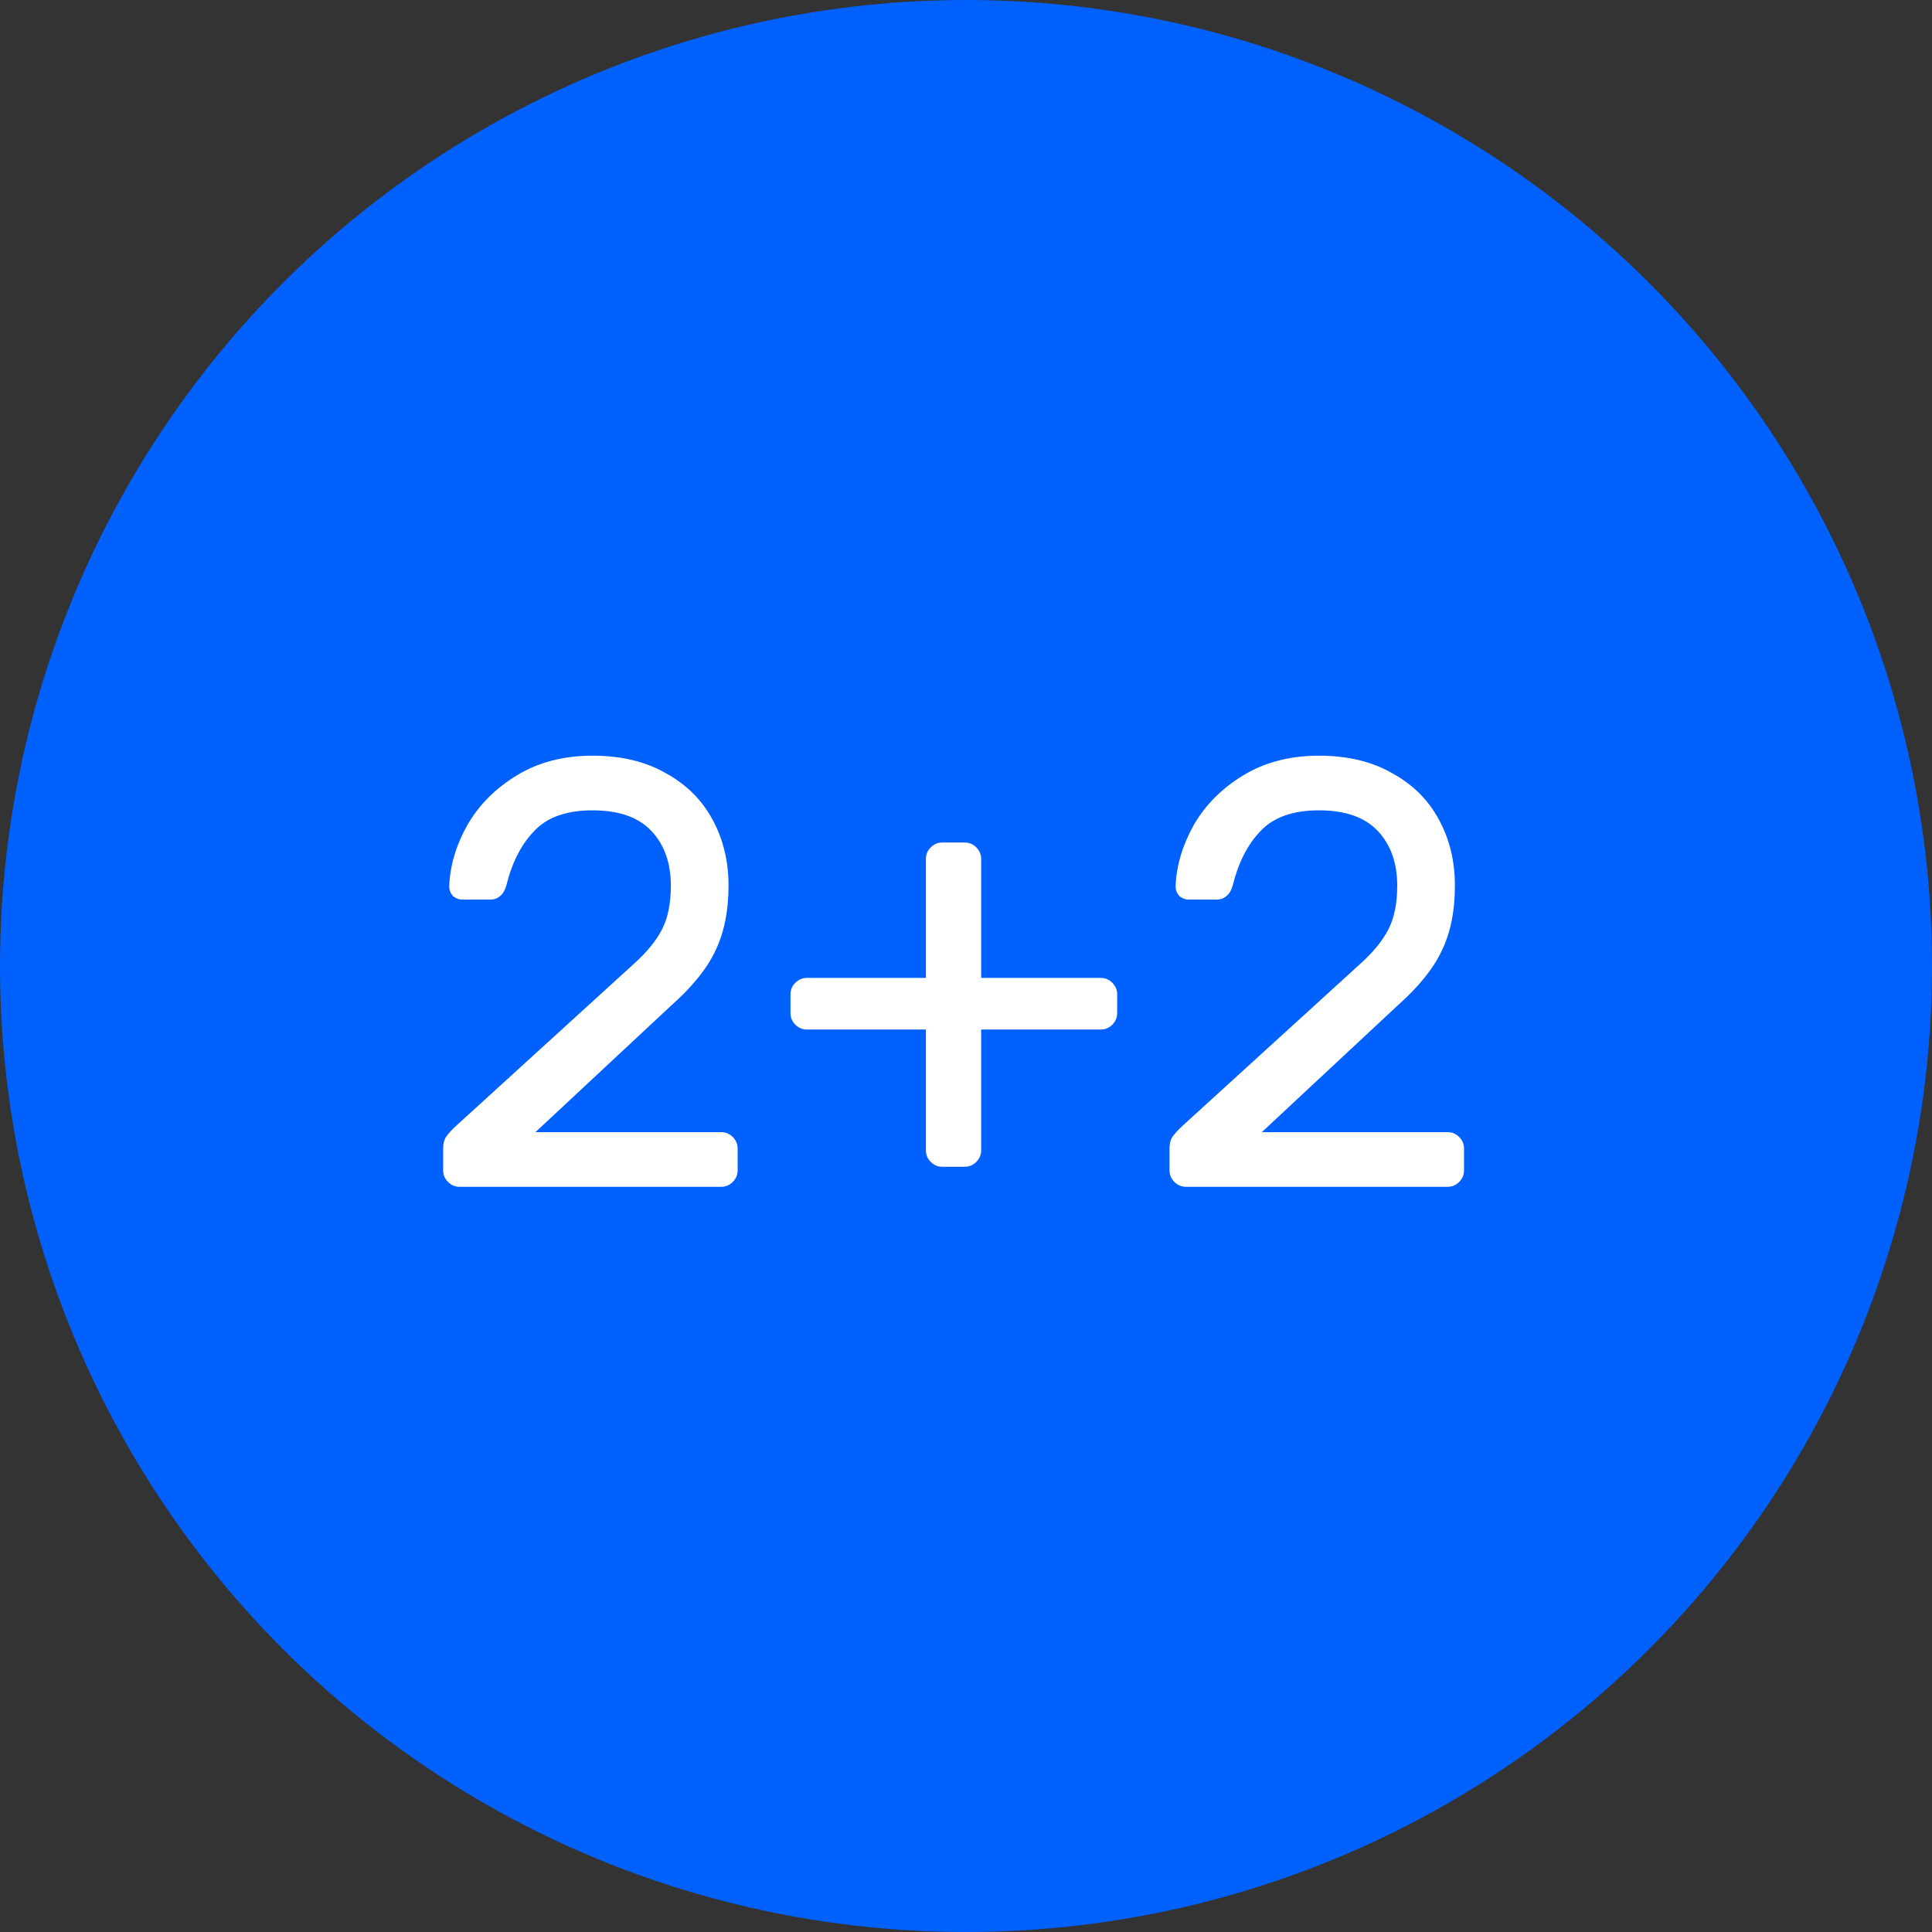 <svg width="70" height="70" viewBox="0 0 70 70" fill="none" xmlns="http://www.w3.org/2000/svg">
<rect x="0" y="0" width="70" height="70" fill="#333333" stroke="none"/>
<circle cx="35" cy="35" r="35" fill="#0061FF"/>
<path d="M22.986 34.904C23.455 34.479 23.793 34.061 23.998 33.65C24.203 33.239 24.306 32.719 24.306 32.088C24.306 31.267 24.071 30.607 23.602 30.108C23.133 29.609 22.421 29.36 21.468 29.36C20.529 29.36 19.825 29.609 19.356 30.108C18.887 30.592 18.549 31.252 18.344 32.088C18.3 32.249 18.227 32.374 18.124 32.462C18.021 32.55 17.904 32.594 17.772 32.594H16.76C16.628 32.594 16.511 32.55 16.408 32.462C16.32 32.359 16.276 32.242 16.276 32.11C16.305 31.362 16.525 30.621 16.936 29.888C17.361 29.155 17.963 28.553 18.74 28.084C19.517 27.615 20.427 27.38 21.468 27.38C22.509 27.38 23.397 27.593 24.13 28.018C24.878 28.429 25.443 28.993 25.824 29.712C26.205 30.416 26.396 31.208 26.396 32.088C26.396 33.012 26.235 33.804 25.912 34.464C25.604 35.109 25.069 35.769 24.306 36.444L19.4 41.02H26.132C26.293 41.02 26.433 41.079 26.55 41.196C26.667 41.313 26.726 41.453 26.726 41.614V42.406C26.726 42.567 26.667 42.707 26.55 42.824C26.433 42.941 26.293 43 26.132 43H16.65C16.489 43 16.349 42.941 16.232 42.824C16.115 42.707 16.056 42.567 16.056 42.406V41.614C16.056 41.453 16.085 41.321 16.144 41.218C16.217 41.101 16.349 40.954 16.54 40.778L22.986 34.904ZM35.549 41.68C35.549 41.841 35.49 41.981 35.373 42.098C35.255 42.215 35.116 42.274 34.955 42.274H34.141C33.979 42.274 33.84 42.215 33.723 42.098C33.605 41.981 33.547 41.841 33.547 41.68V37.302H29.235C29.073 37.302 28.934 37.243 28.817 37.126C28.699 37.009 28.641 36.869 28.641 36.708V36.026C28.641 35.865 28.699 35.725 28.817 35.608C28.934 35.491 29.073 35.432 29.235 35.432H33.547V31.12C33.547 30.959 33.605 30.819 33.723 30.702C33.84 30.585 33.979 30.526 34.141 30.526H34.955C35.116 30.526 35.255 30.585 35.373 30.702C35.49 30.819 35.549 30.959 35.549 31.12V35.432H39.883C40.044 35.432 40.183 35.491 40.301 35.608C40.418 35.725 40.477 35.865 40.477 36.026V36.708C40.477 36.869 40.418 37.009 40.301 37.126C40.183 37.243 40.044 37.302 39.883 37.302H35.549V41.68ZM49.304 34.904C49.774 34.479 50.111 34.061 50.316 33.65C50.522 33.239 50.624 32.719 50.624 32.088C50.624 31.267 50.39 30.607 49.92 30.108C49.451 29.609 48.74 29.36 47.786 29.36C46.848 29.36 46.144 29.609 45.674 30.108C45.205 30.592 44.868 31.252 44.662 32.088C44.618 32.249 44.545 32.374 44.442 32.462C44.34 32.55 44.222 32.594 44.09 32.594H43.078C42.946 32.594 42.829 32.55 42.726 32.462C42.638 32.359 42.594 32.242 42.594 32.11C42.624 31.362 42.844 30.621 43.254 29.888C43.68 29.155 44.281 28.553 45.058 28.084C45.836 27.615 46.745 27.38 47.786 27.38C48.828 27.38 49.715 27.593 50.448 28.018C51.196 28.429 51.761 28.993 52.142 29.712C52.524 30.416 52.714 31.208 52.714 32.088C52.714 33.012 52.553 33.804 52.23 34.464C51.922 35.109 51.387 35.769 50.624 36.444L45.718 41.02H52.45C52.612 41.02 52.751 41.079 52.868 41.196C52.986 41.313 53.044 41.453 53.044 41.614V42.406C53.044 42.567 52.986 42.707 52.868 42.824C52.751 42.941 52.612 43 52.45 43H42.968C42.807 43 42.668 42.941 42.55 42.824C42.433 42.707 42.374 42.567 42.374 42.406V41.614C42.374 41.453 42.404 41.321 42.462 41.218C42.536 41.101 42.668 40.954 42.858 40.778L49.304 34.904Z" fill="white"/>
</svg>
